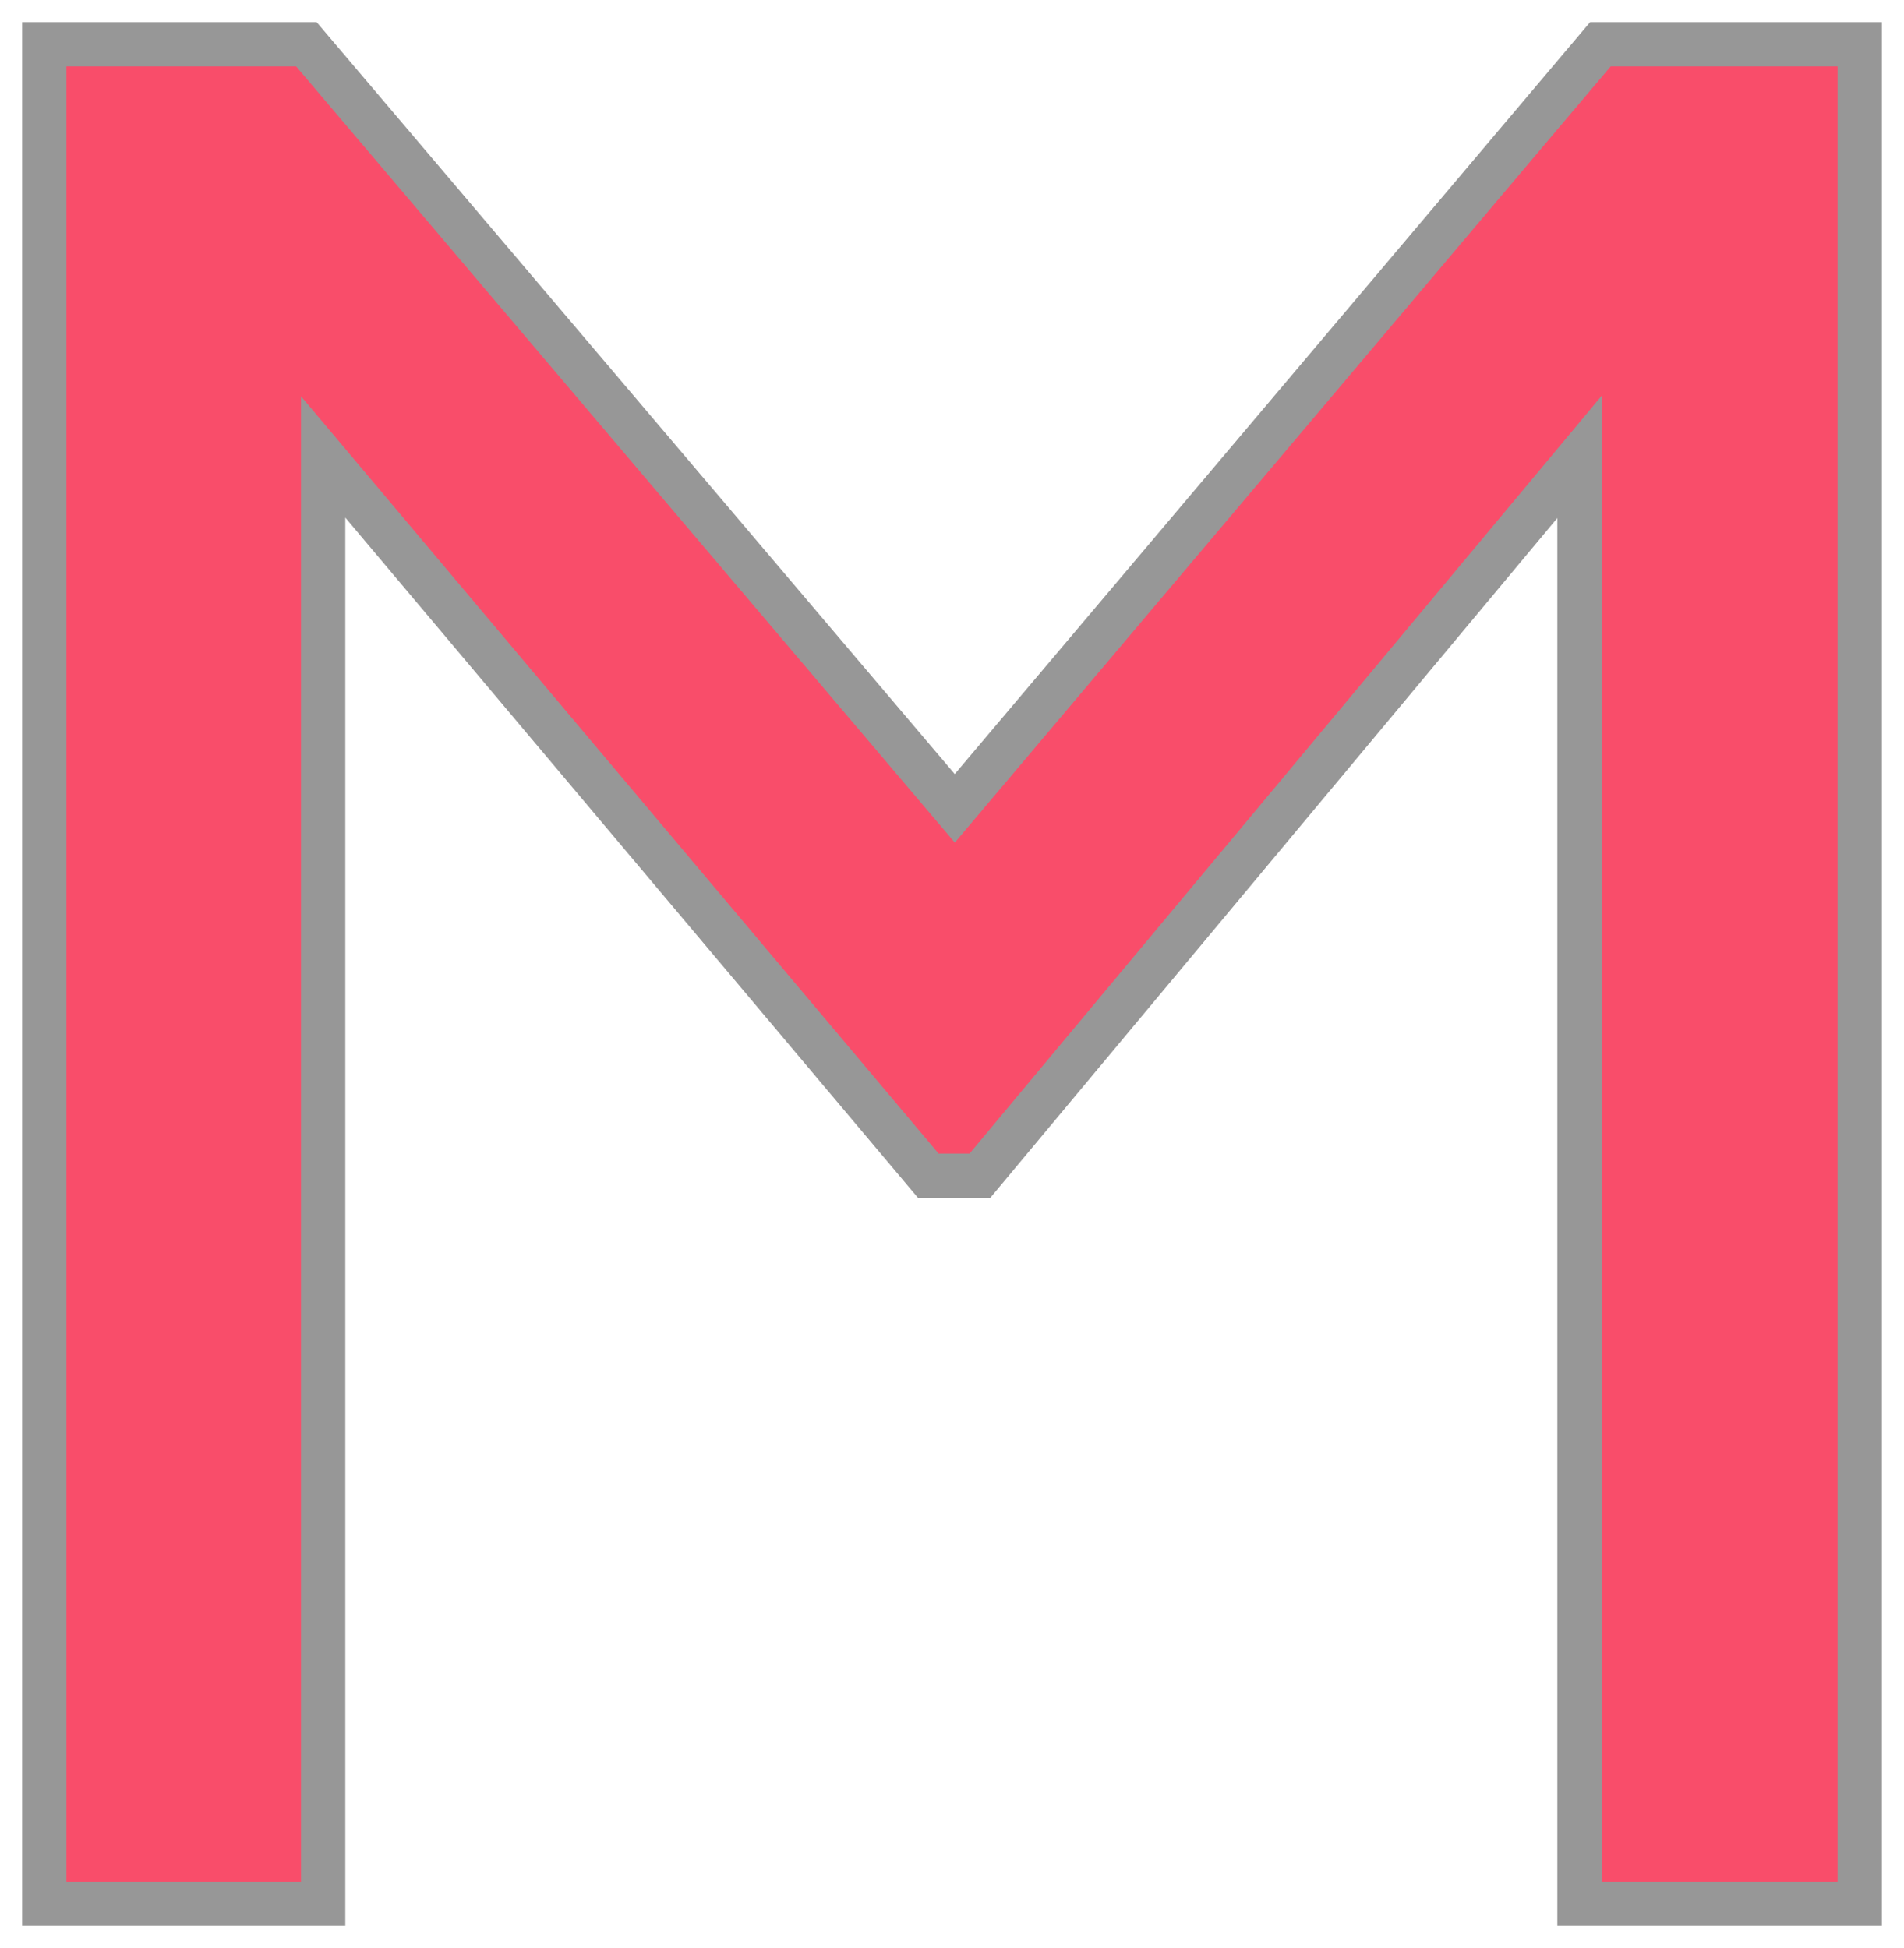 <?xml version="1.0" encoding="UTF-8"?>
<svg width="43px" height="44px" viewBox="0 0 43 44" version="1.1" xmlns="http://www.w3.org/2000/svg" xmlns:xlink="http://www.w3.org/1999/xlink">
    <!-- Generator: Sketch 57.1 (83088) - https://sketch.com -->
    <title>M</title>
    <desc>Created with Sketch.</desc>
    <g id="Meetapp-Web" stroke="none" stroke-width="1" fill="none" fill-rule="evenodd">
        <g id="SignIn" transform="translate(-699, -358)" fill="#F94D6A" stroke="#979797">
            <g id="Group-5" transform="translate(563, 359)">
                <polygon id="M" points="172.143 0 178 0 178 42 171.671 42 171.671 9.32 158.13 25.555 156.965 25.555 143.298 9.32 143.298 42 137 42 137 28.484 137 0 142.92 0 157.563 17.257"></polygon>
            </g>
        </g>
    </g>
</svg>
